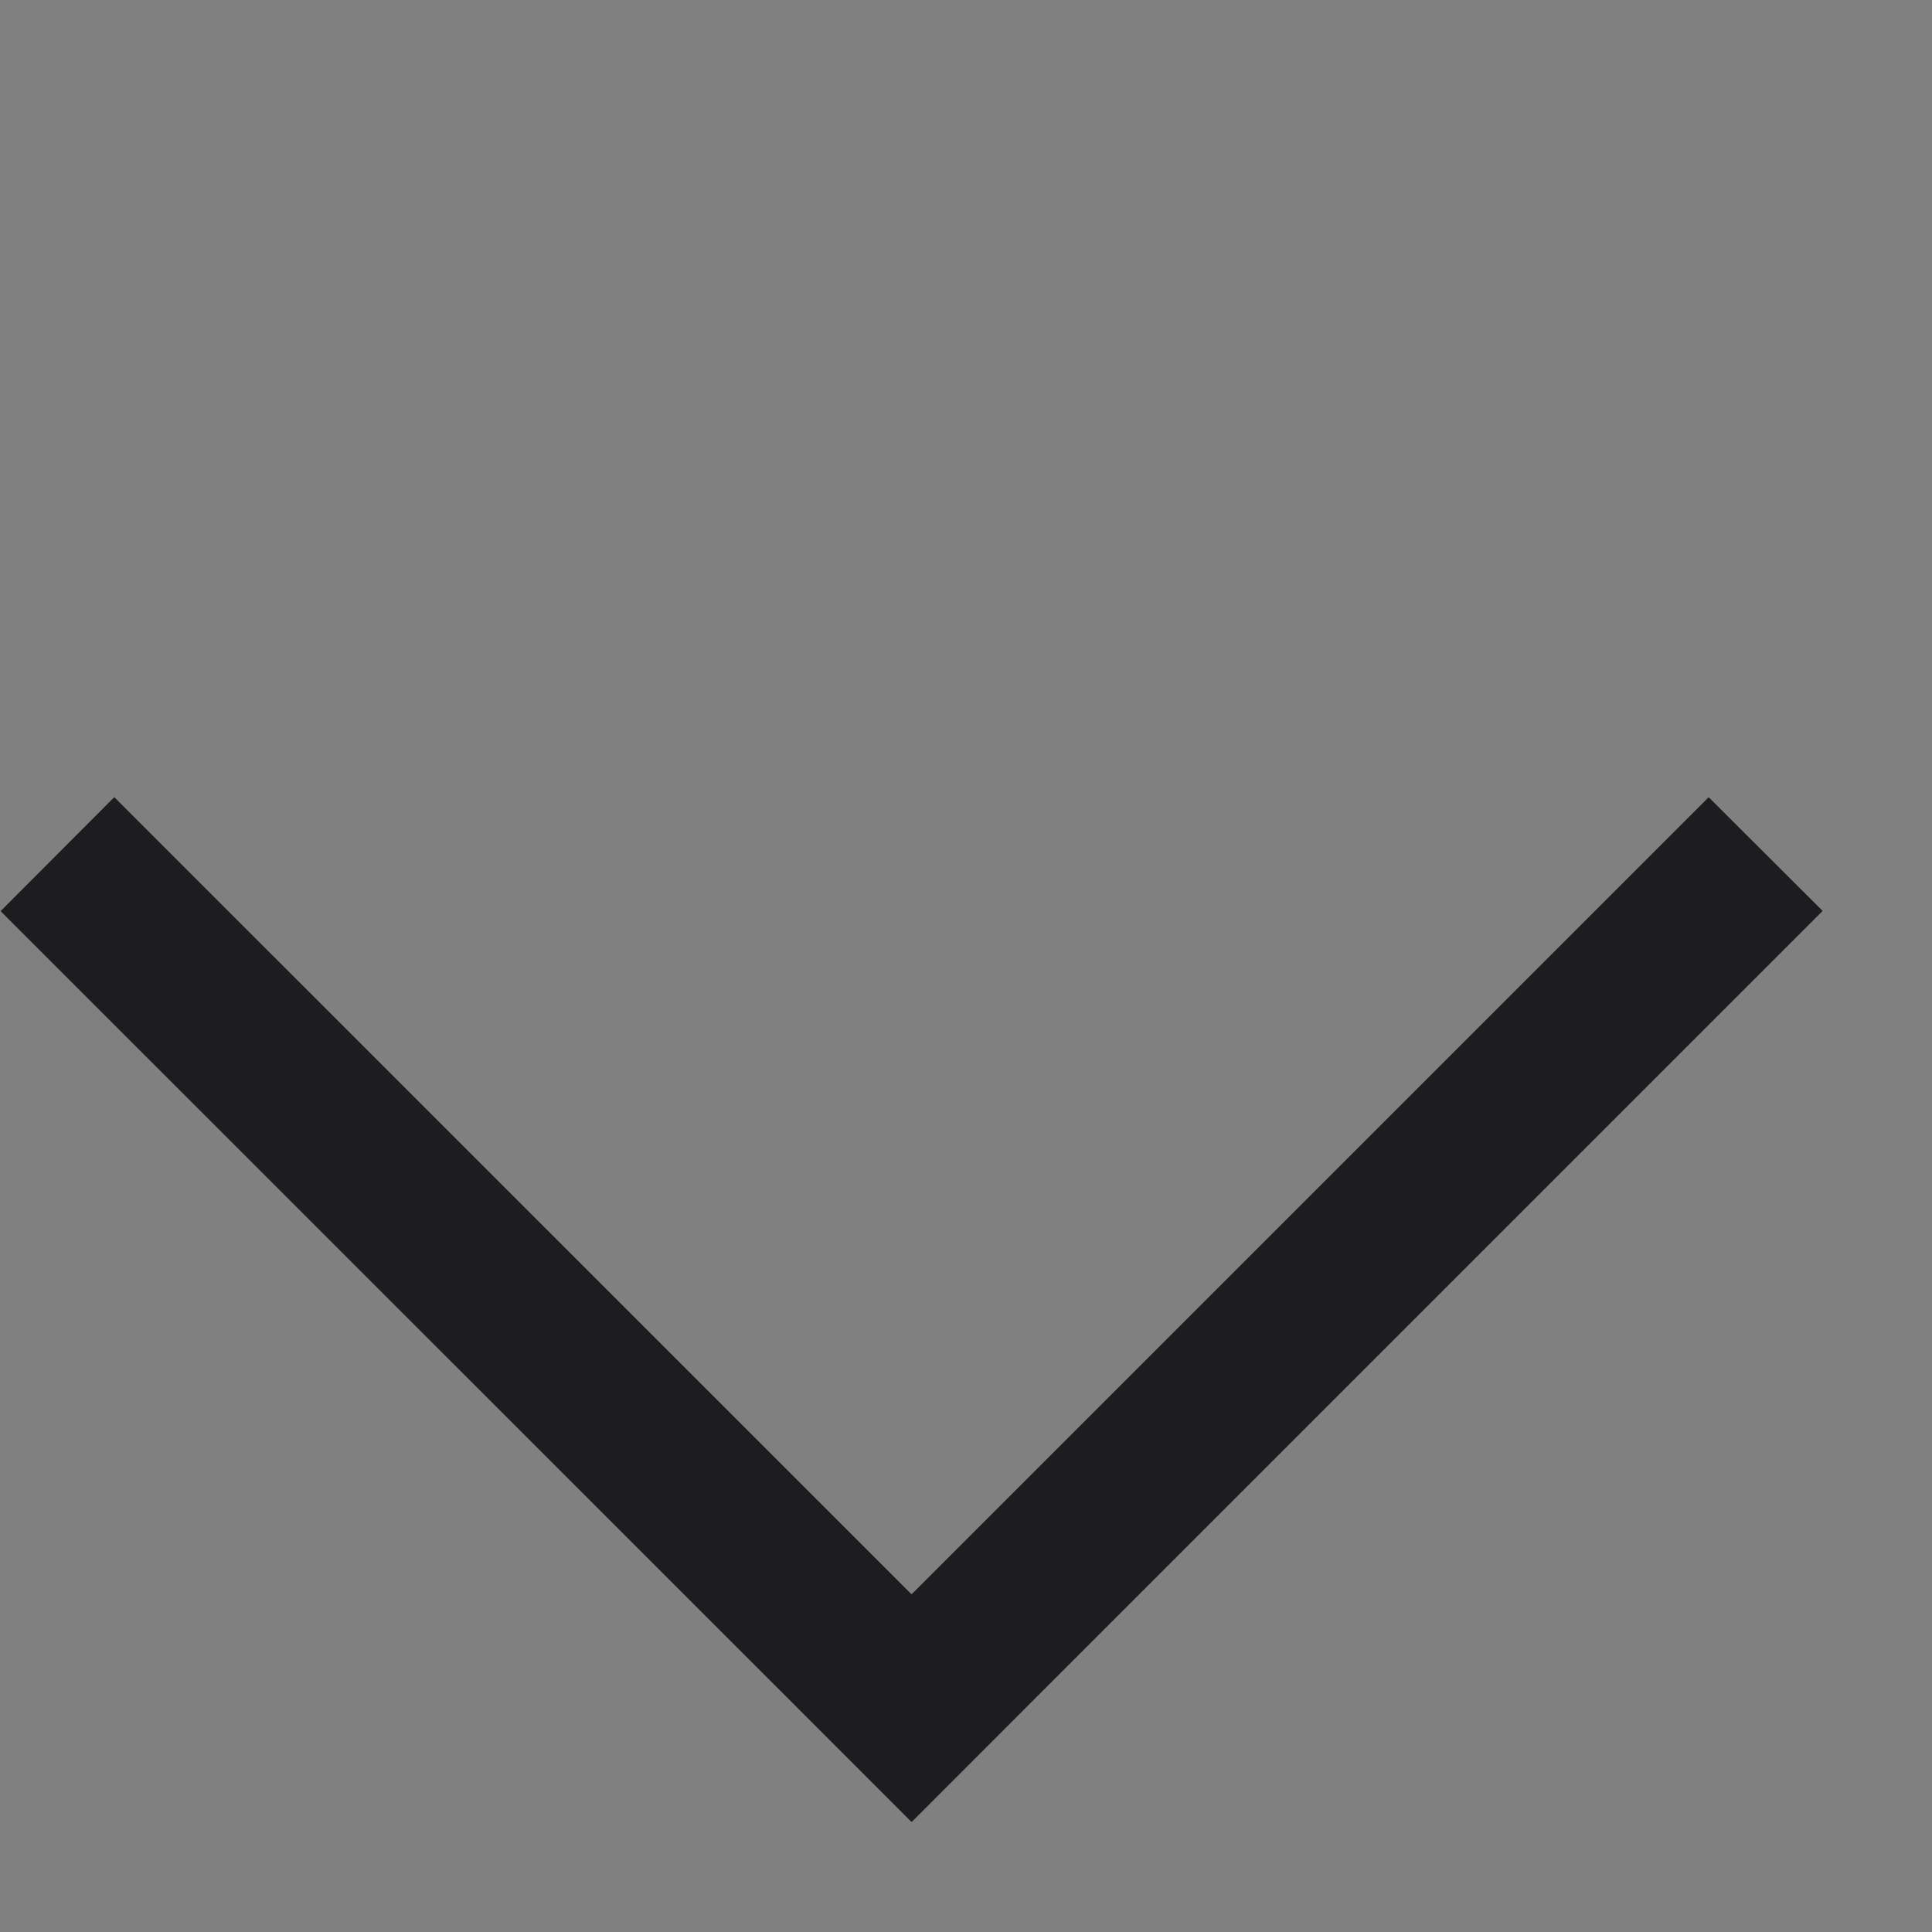 <svg width="12" height="12" fill="none" xmlns="http://www.w3.org/2000/svg"><rect width="100%" height="100%" fill="#808080" stroke="none"/><path fill="#fff" stroke="#1D1D1F" stroke-width=".5" d="M10.967 5.658l-5.304 5.304-.353-.354 5.303-5.303z"/><path fill="#fff" stroke="#1D1D1F" stroke-width=".5" d="M.71 5.305l5.304 5.303-.353.354L.357 5.659z"/></svg>